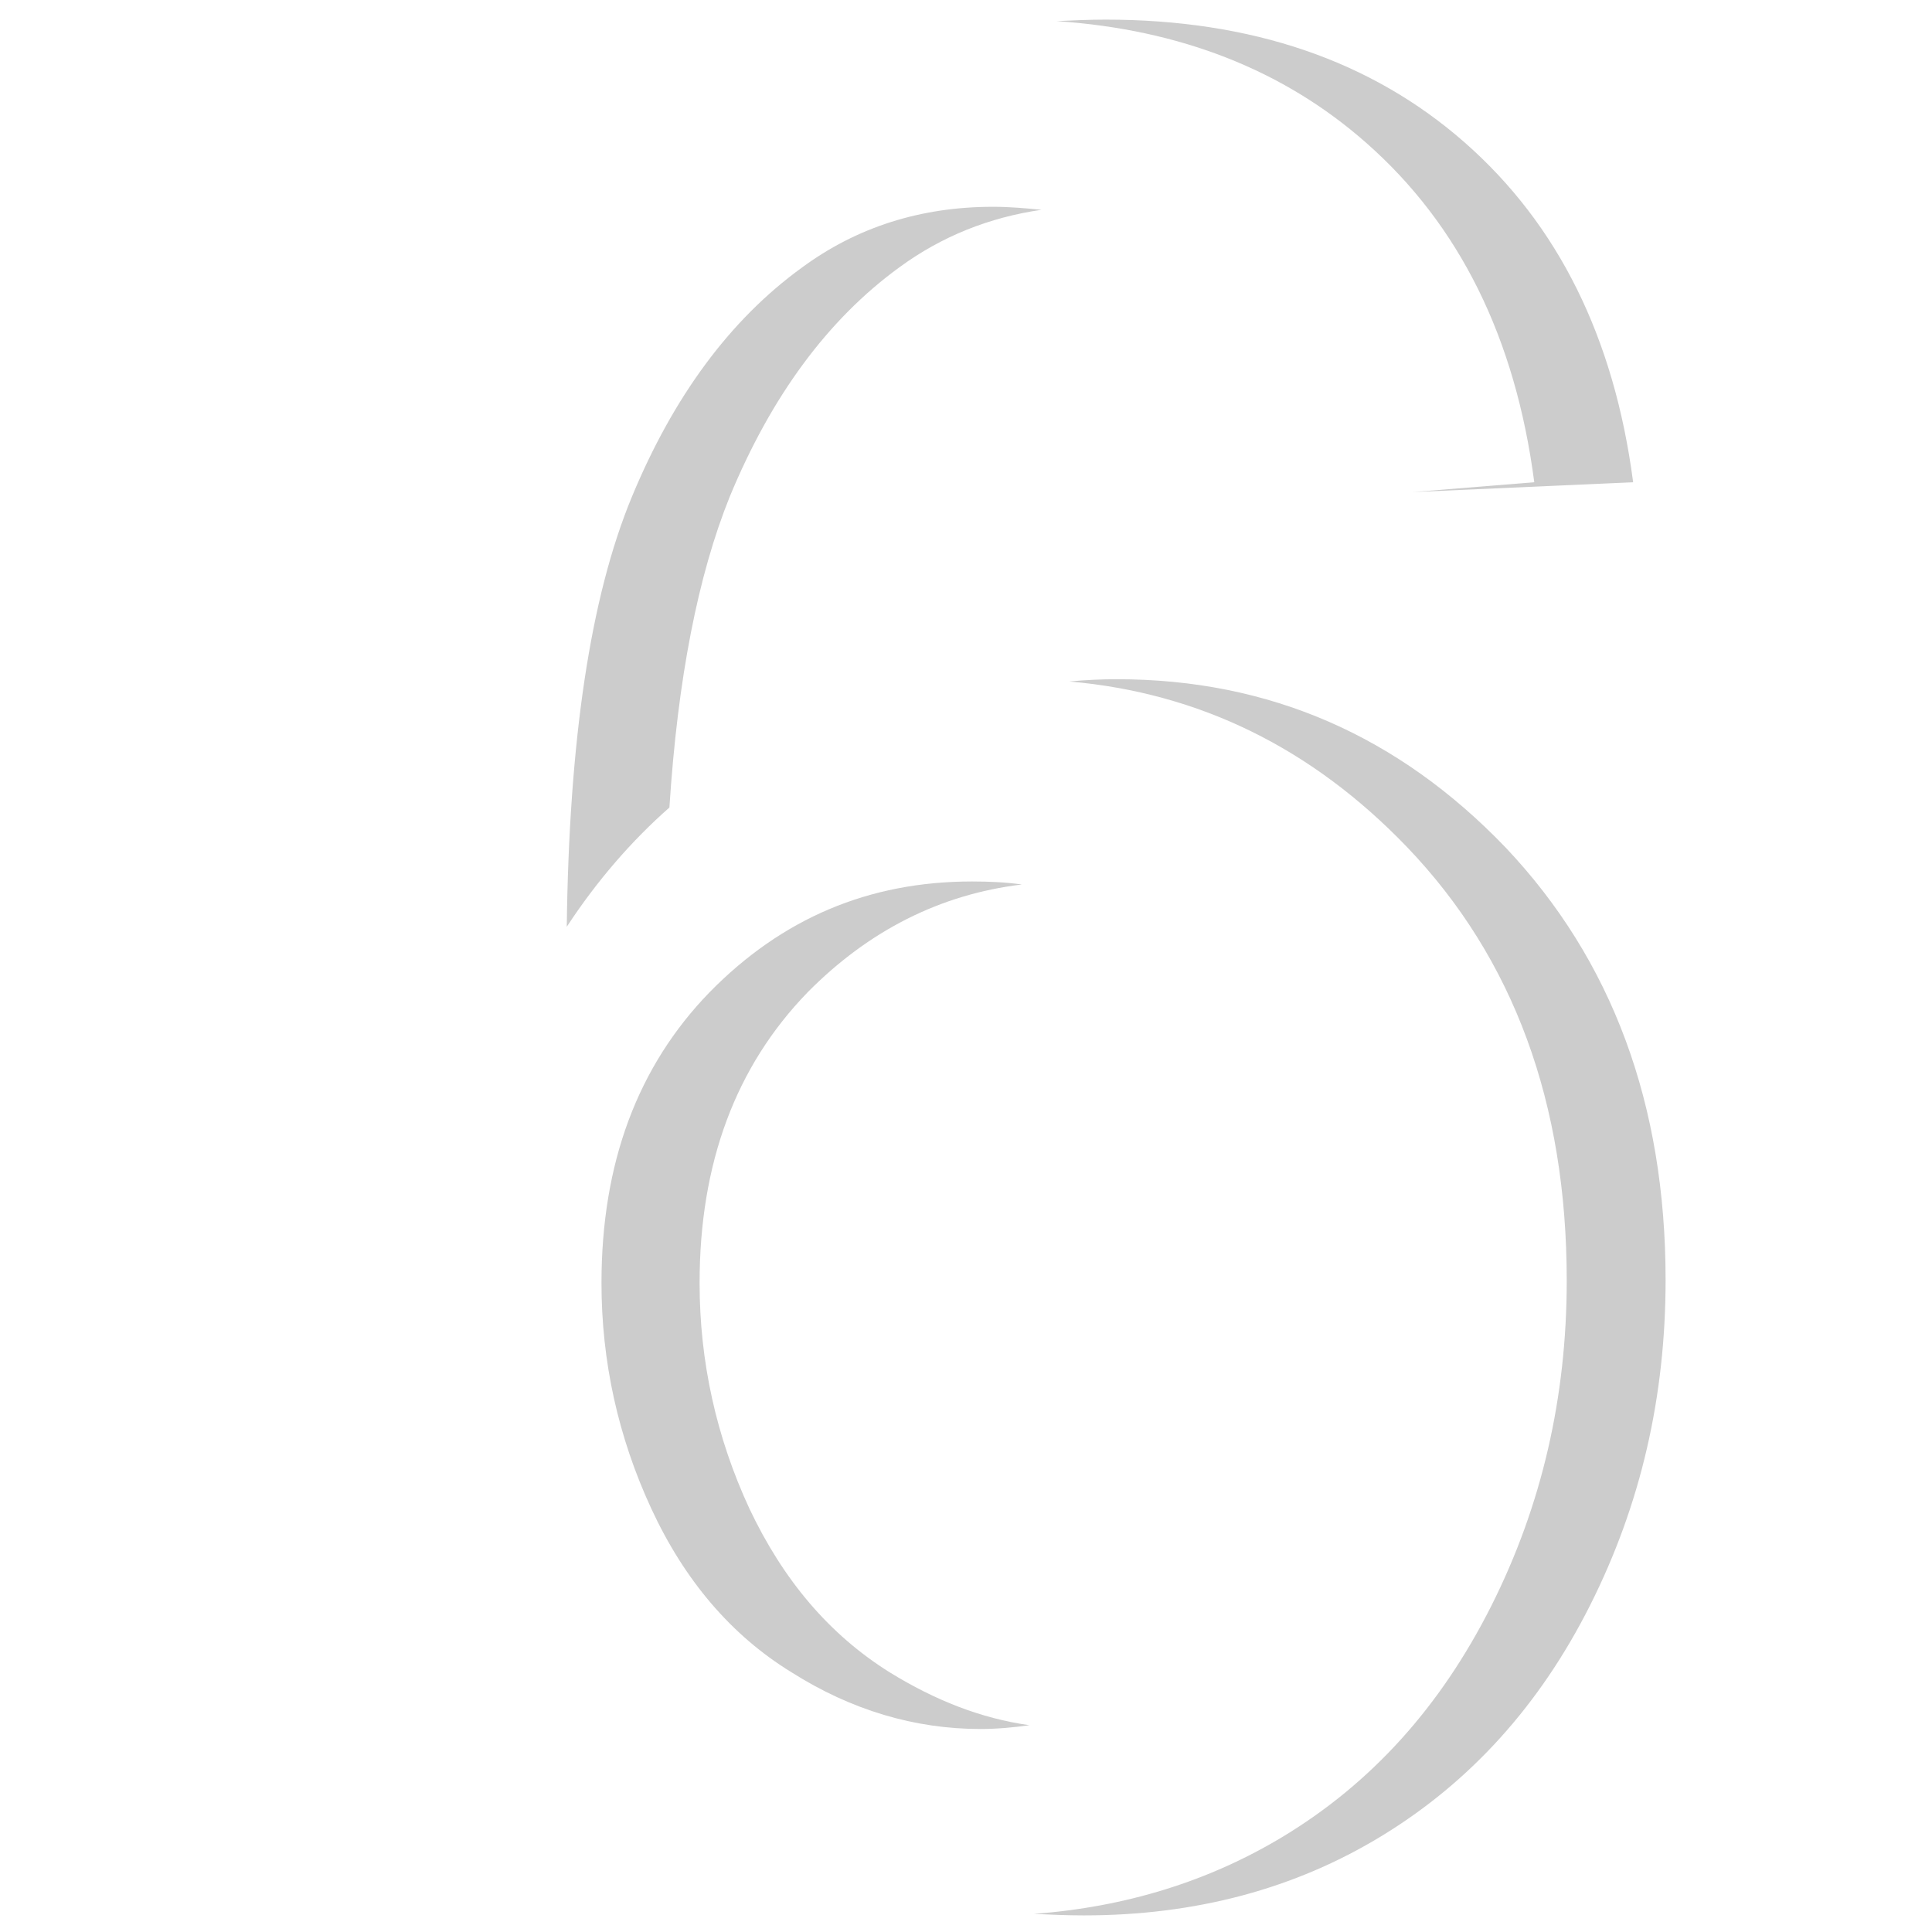 <?xml version="1.0" encoding="utf-8"?>
<!-- Generator: Adobe Illustrator 22.1.0, SVG Export Plug-In . SVG Version: 6.00 Build 0)  -->
<svg version="1.1" id="Layer_1" xmlns="http://www.w3.org/2000/svg" xmlns:xlink="http://www.w3.org/1999/xlink" x="0px" y="0px"
	 viewBox="0 0 256 256" style="enable-background:new 0 0 256 256;" xml:space="preserve">
<g style="opacity:0.2;">
	<path d="M135.4,117.2c-2.1-0.3-4.3-0.4-6.6-0.4c-13.7,0-25.2,4.9-34.8,14.7c-9.5,9.8-14.3,22.6-14.3,38.5c0,10.4,2.2,20.4,6.6,29.9
		c4.4,9.5,10.6,16.8,18.6,21.7c7.9,5,16.3,7.5,25,7.5c2.2,0,4.4-0.2,6.5-0.5c-6.4-0.9-12.5-3.3-18.5-7c-8-5-14.1-12.2-18.6-21.7
		c-4.4-9.5-6.6-19.5-6.6-29.9c0-15.9,4.8-28.7,14.3-38.5C115.1,123.3,124.6,118.5,135.4,117.2z"/>
	<path d="M181,18.9c12.4,10.9,19.8,25.9,22.3,45l-16.1,1.3l29.2-1.3c-2.5-19.1-9.9-34.1-22.3-45C181.7,8,165.8,2.6,146.5,2.6
		c-2.2,0-4.3,0.1-6.5,0.2C156.4,3.9,170.1,9.3,181,18.9z"/>
	<path d="M199.5,112.3c-14.2-14.8-31.3-22.3-51.5-22.3c-2.1,0-4.2,0.1-6.3,0.3c17.2,1.5,32.1,8.8,44.7,21.9
		c14.2,14.8,21.2,34,21.2,57.5c0,15.4-3.3,29.8-10,43.1c-6.7,13.3-15.8,23.4-27.5,30.5c-9.9,6-21,9.4-33.1,10.3
		c2.2,0.1,4.3,0.2,6.6,0.2c14.8,0,28-3.5,39.6-10.6c11.6-7.1,20.8-17.2,27.5-30.5c6.7-13.3,10-27.6,10-43.1
		C220.7,146.3,213.6,127.2,199.5,112.3z"/>
	<path d="M131.6,27.4c-9.6,0-18.1,2.7-25.4,8.1c-9.5,6.9-17,17.1-22.5,30.4c-5.5,13.3-8.3,32.3-8.6,56.9c4-6.1,8.6-11.4,13.6-15.8
		c1.1-17.1,3.8-30.8,8-41.2c5.5-13.3,13-23.5,22.5-30.4c5.6-4.1,11.9-6.6,18.8-7.6C136,27.6,133.8,27.4,131.6,27.4z"/>
</g>
</svg>
